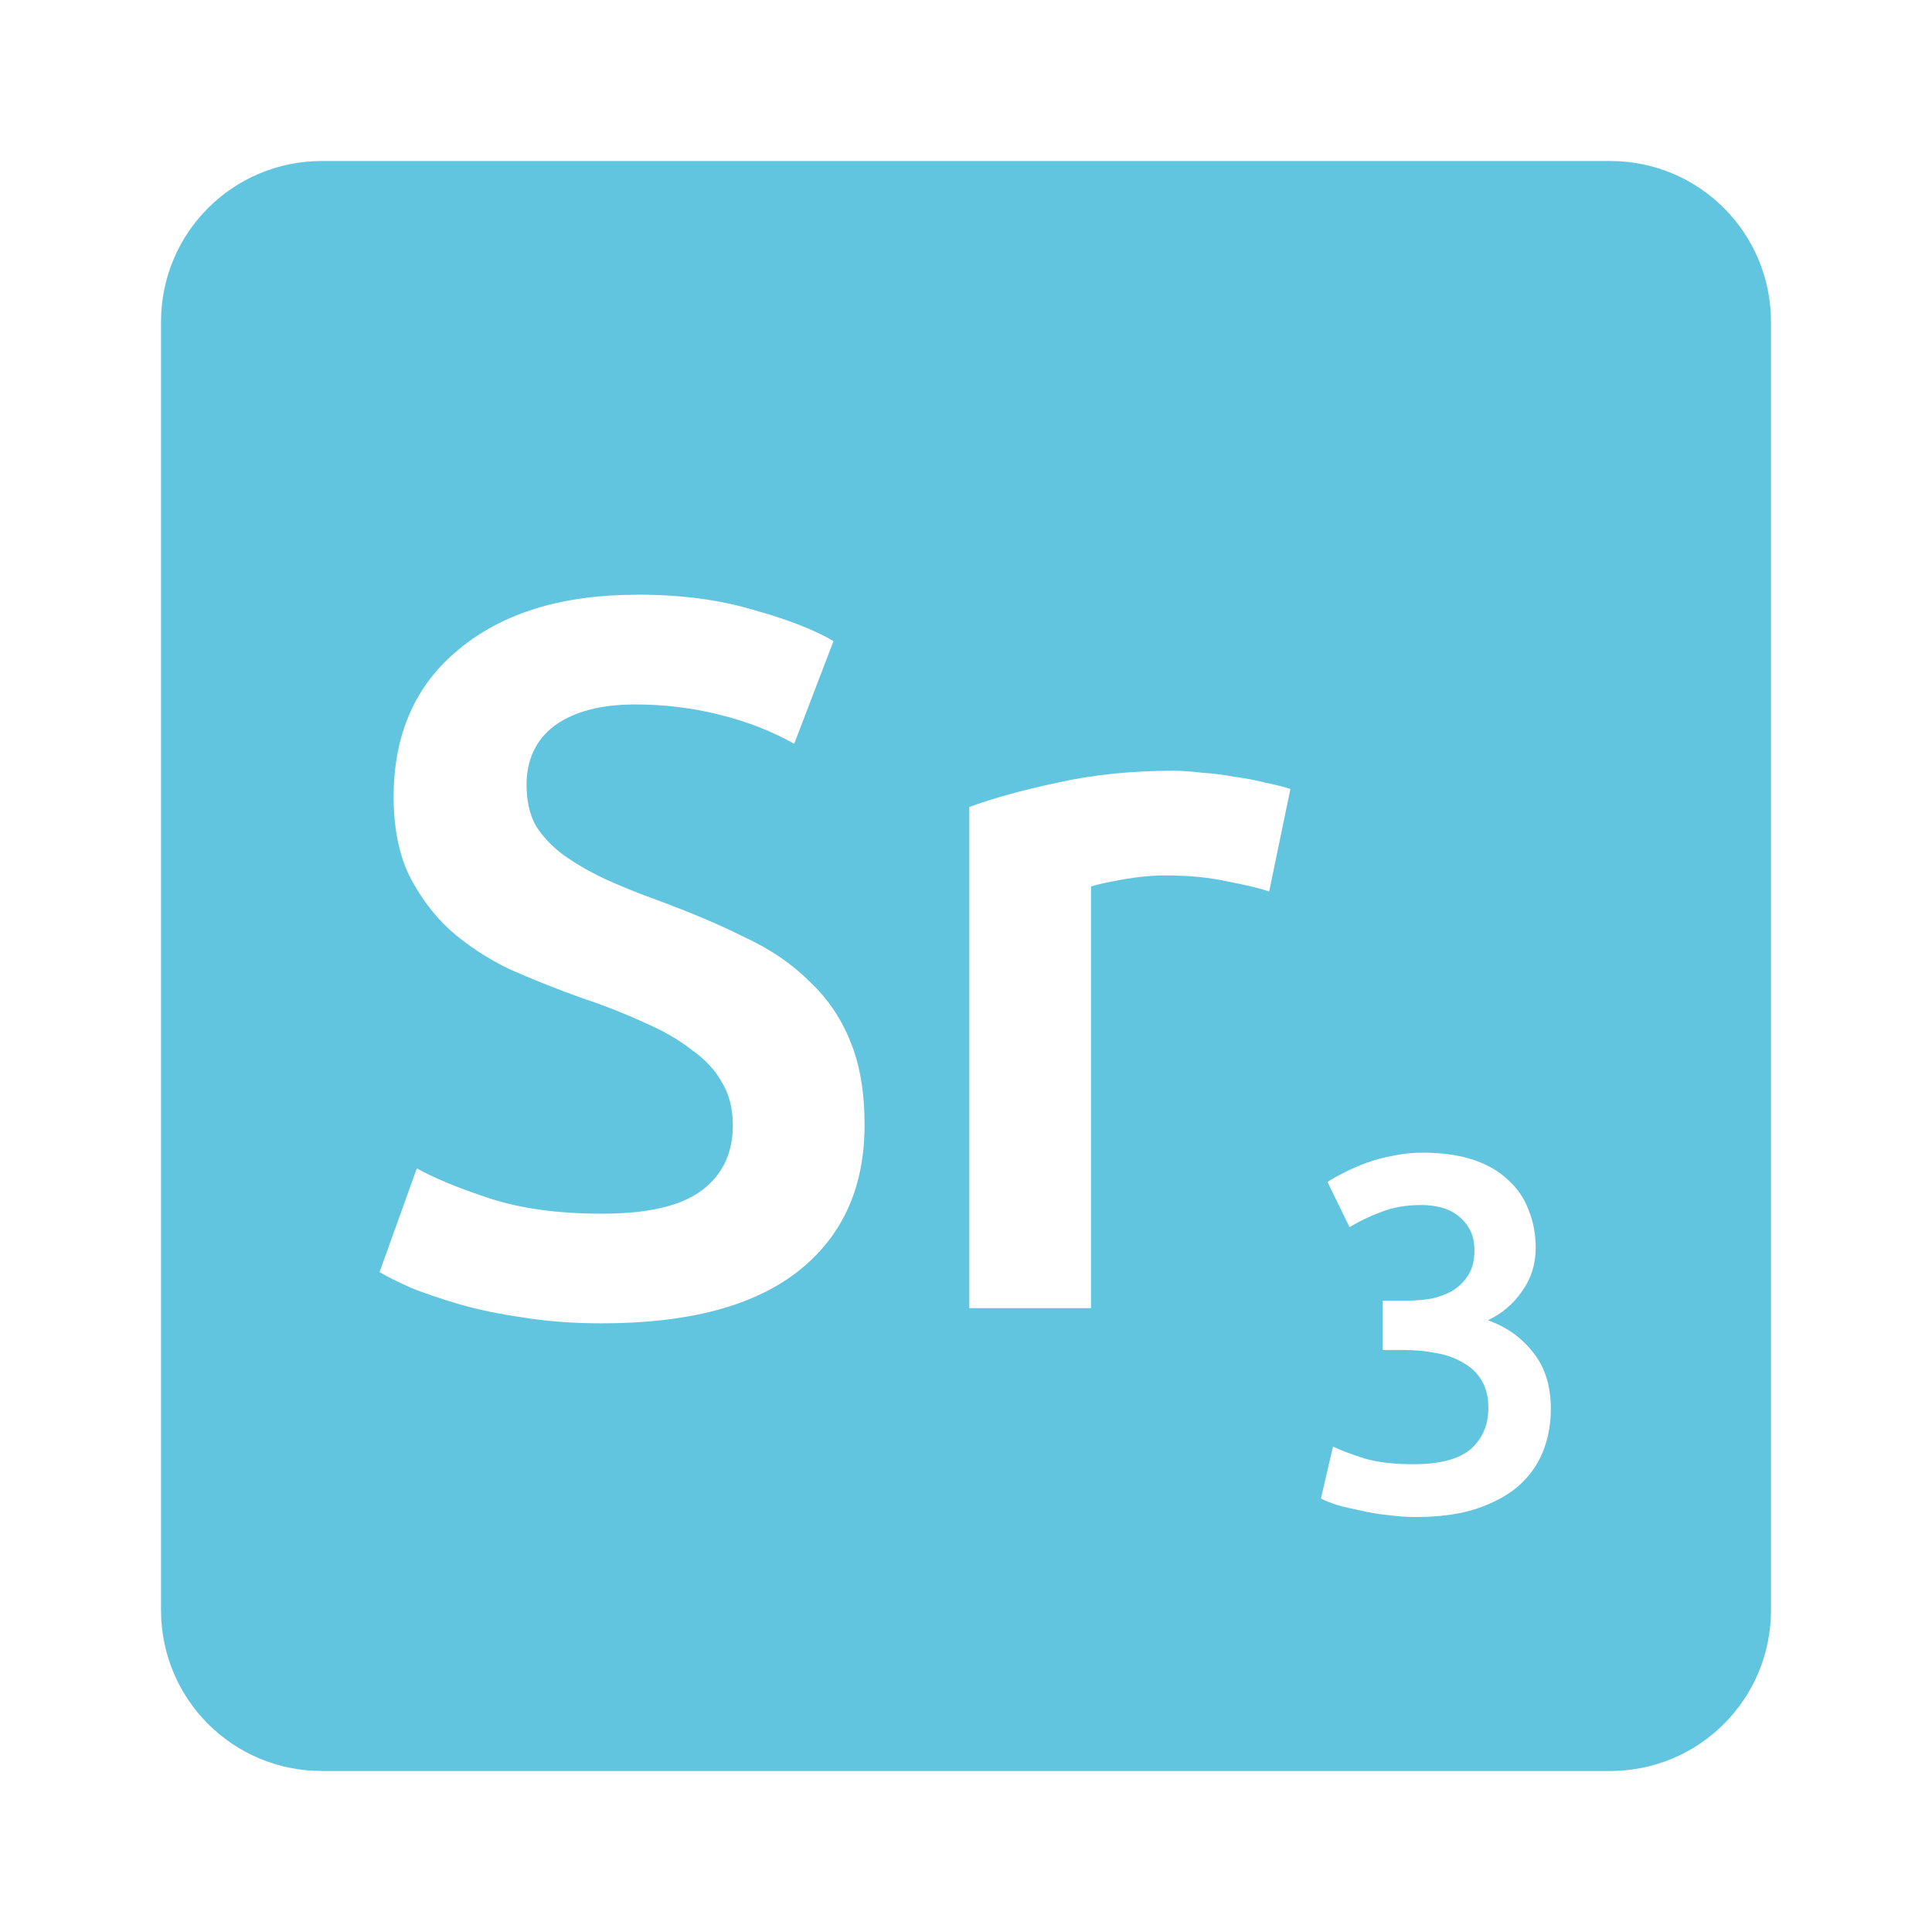 <svg viewBox="0 0 24 24" xmlns="http://www.w3.org/2000/svg">
 <path d="m4 2c-1.108 0-2 .892-2 2v16c0 1.108.892 2 2 2h16c1.108 0 2-.892 2-2v-16c0-1.108-.892-2-2-2zm3.916 5.387c.542 0 1.021.063 1.438.188.425.117.758.247 1 .389l-.488 1.275c-.283-.158-.596-.28-.938-.363-.333-.083-.679-.125-1.037-.125-.425 0-.758.087-1 .262-.233.175-.35.422-.35.738 0 .192.036.358.111.5.083.133.196.255.338.363.15.108.32.207.512.299.2.092.417.18.65.264.408.15.771.303 1.088.461.325.15.596.334.812.551.225.208.395.458.512.75.117.283.176.629.176 1.037 0 .783-.28 1.393-.838 1.826-.55.425-1.357.637-2.424.637-.358 0-.688-.024-.988-.074-.292-.042-.554-.097-.787-.164-.225-.067-.421-.133-.588-.199-.167-.075-.3-.141-.4-.199l.463-1.289c.225.125.529.25.912.375.383.125.847.188 1.389.188.567 0 .978-.095 1.236-.287.258-.192.389-.463.389-.813 0-.208-.047-.387-.139-.537-.083-.15-.208-.284-.375-.4-.158-.125-.355-.238-.588-.338-.233-.108-.499-.213-.799-.313-.3-.108-.592-.225-.875-.35-.275-.133-.522-.295-.738-.486-.208-.192-.378-.421-.512-.688-.125-.267-.188-.588-.188-.963 0-.783.271-1.396.813-1.838.542-.45 1.28-.676 2.213-.676zm6.676 2.188c.1 0 .216.009.35.025.133.008.267.026.4.051.133.017.262.041.387.074.125.025.226.051.301.076l-.264 1.273c-.125-.042-.3-.083-.525-.125-.217-.05-.47-.074-.762-.074-.167 0-.345.017-.537.051-.183.033-.314.061-.389.086v5.238h-1.512v-6.225c.292-.108.655-.209 1.088-.301.442-.1.93-.15 1.463-.15zm3.084 4.744c.242 0 .45.03.625.088.175.058.319.142.432.25.117.104.202.229.256.375.058.142.088.298.088.469 0 .2-.055.379-.168.537-.108.158-.251.28-.426.363.225.079.411.209.557.393.15.183.225.42.225.707 0 .192-.033.37-.1.537-.067.163-.169.305-.307.426-.137.117-.313.21-.525.281-.208.067-.458.1-.75.1-.113 0-.229-.009-.35-.025-.117-.012-.23-.032-.338-.057-.104-.021-.2-.043-.287-.068-.087-.029-.153-.055-.199-.08l.15-.645c.087.042.214.09.381.145.167.05.373.074.619.074.329 0 .565-.063.711-.188.146-.129.219-.299.219-.512 0-.137-.028-.252-.086-.344-.054-.092-.132-.165-.232-.219-.096-.058-.209-.098-.338-.119-.125-.025-.257-.037-.398-.037h-.258v-.613h.313c.096 0 .193-.009.289-.025.1-.021.188-.054.268-.1.079-.05.143-.114.193-.193.05-.079.076-.182.076-.307 0-.1-.019-.185-.057-.256-.038-.071-.088-.13-.15-.176-.058-.046-.126-.079-.205-.1-.079-.021-.163-.031-.25-.031-.188 0-.354.03-.5.088-.146.054-.276.117-.389.188l-.275-.563c.058-.037.13-.077.213-.119.083-.042.175-.082.275-.119.104-.037.215-.067.332-.088.117-.025.238-.037.367-.037z" fill="#62c5df"/>
</svg>
